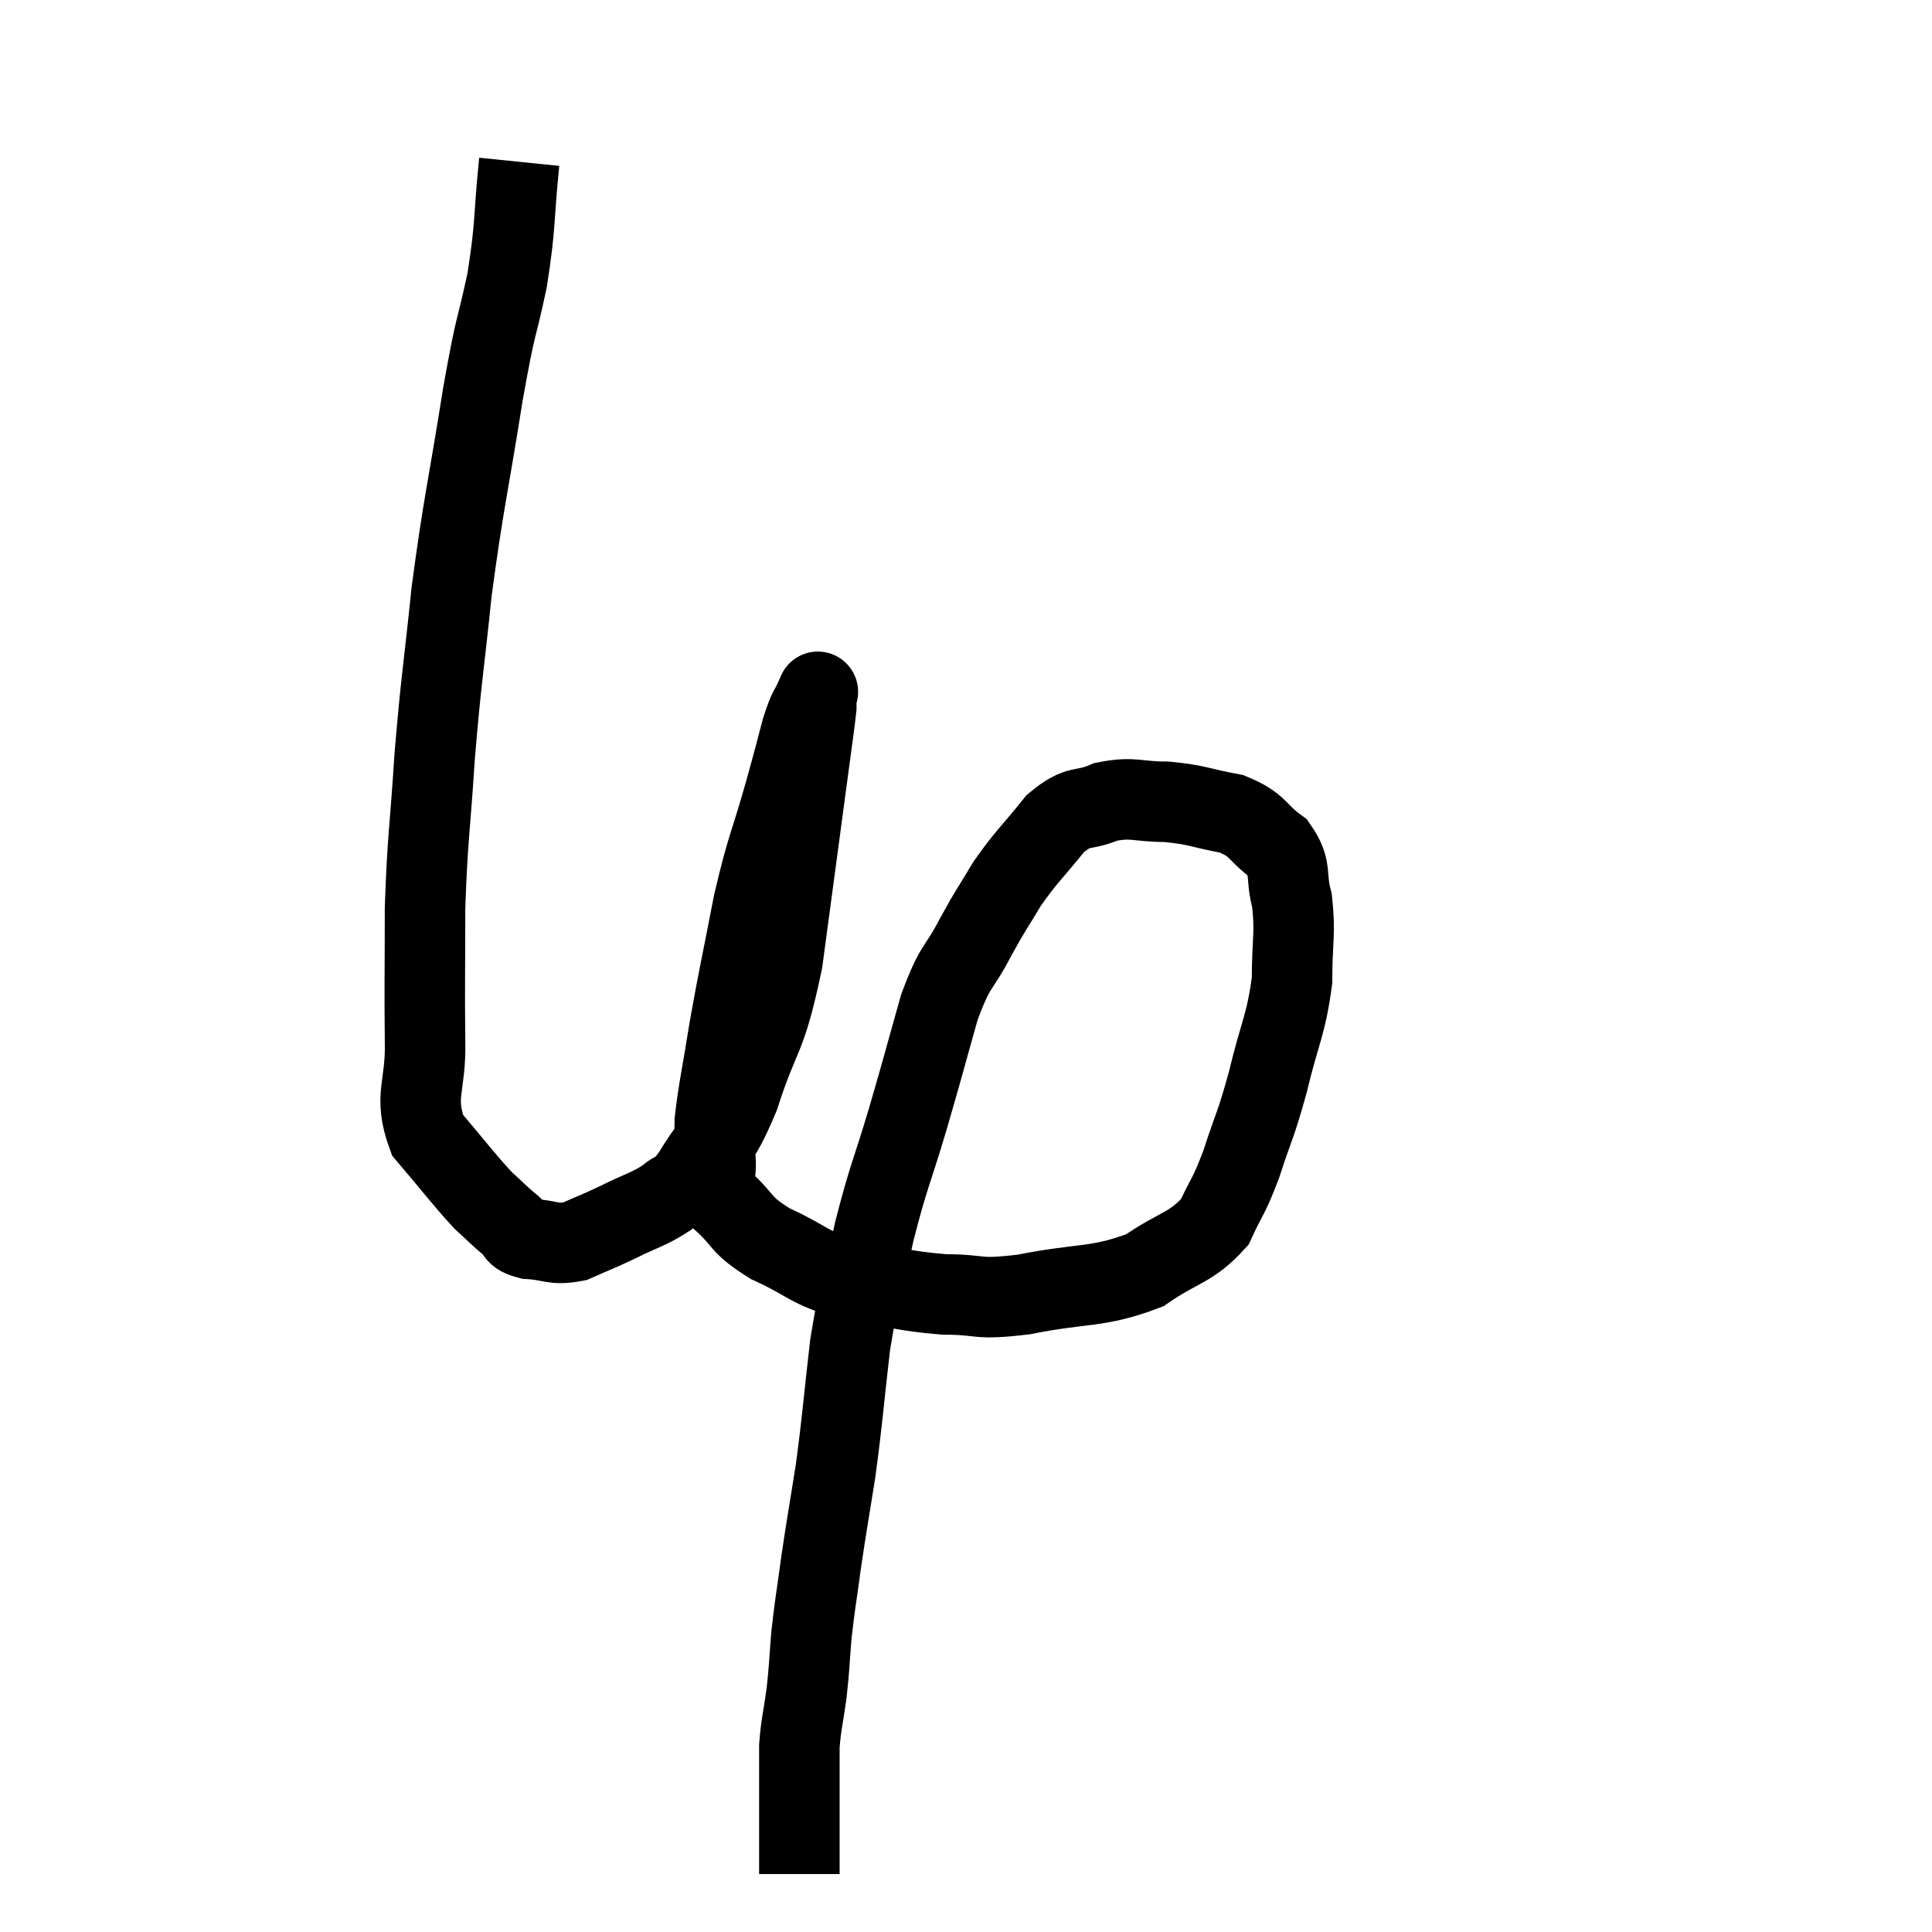 <svg width="48" height="48" viewBox="0 0 48 48" xmlns="http://www.w3.org/2000/svg"><path d="M 12.9 4.02 C 12.75 5.49, 12.825 5.52, 12.6 6.96 C 12.3 8.37, 12.345 7.845, 12 9.78 C 11.61 12.24, 11.52 12.45, 11.22 14.7 C 11.01 16.74, 10.965 16.815, 10.8 18.78 C 10.68 20.67, 10.62 20.79, 10.56 22.56 C 10.56 24.21, 10.545 24.45, 10.56 25.86 C 10.59 27.03, 10.26 27.21, 10.62 28.2 C 11.31 29.01, 11.49 29.265, 12 29.82 C 12.33 30.12, 12.375 30.18, 12.66 30.42 C 12.9 30.6, 12.735 30.675, 13.14 30.78 C 13.71 30.81, 13.725 30.945, 14.28 30.84 C 14.82 30.6, 14.79 30.63, 15.36 30.36 C 15.96 30.06, 16.095 30.06, 16.56 29.76 C 16.89 29.46, 16.77 29.79, 17.22 29.16 C 17.79 28.2, 17.805 28.56, 18.36 27.24 C 18.9 25.56, 19.005 25.95, 19.44 23.88 C 19.77 21.42, 19.89 20.535, 20.1 18.96 C 20.19 18.27, 20.235 18, 20.28 17.58 C 20.28 17.43, 20.28 17.355, 20.28 17.28 C 20.28 17.28, 20.37 17.07, 20.28 17.28 C 20.1 17.7, 20.115 17.52, 19.92 18.12 C 19.71 18.9, 19.8 18.6, 19.5 19.68 C 19.11 21.06, 19.065 20.97, 18.72 22.44 C 18.42 24, 18.36 24.21, 18.12 25.56 C 17.94 26.7, 17.85 27.06, 17.76 27.84 C 17.76 28.26, 17.715 28.185, 17.76 28.68 C 17.85 29.25, 17.595 29.265, 17.94 29.82 C 18.54 30.36, 18.345 30.405, 19.14 30.9 C 20.13 31.35, 20.04 31.485, 21.12 31.8 C 22.29 31.98, 22.38 32.07, 23.46 32.16 C 24.45 32.16, 24.195 32.31, 25.44 32.16 C 26.94 31.86, 27.255 32.01, 28.44 31.56 C 29.31 30.96, 29.58 31.02, 30.18 30.36 C 30.51 29.64, 30.51 29.79, 30.84 28.92 C 31.17 27.9, 31.185 28.02, 31.5 26.88 C 31.8 25.62, 31.95 25.485, 32.1 24.36 C 32.1 23.37, 32.19 23.205, 32.1 22.38 C 31.92 21.72, 32.115 21.6, 31.74 21.06 C 31.17 20.64, 31.29 20.505, 30.6 20.22 C 29.79 20.07, 29.76 19.995, 28.98 19.92 C 28.23 19.92, 28.17 19.785, 27.48 19.92 C 26.85 20.19, 26.835 19.95, 26.22 20.46 C 25.62 21.21, 25.515 21.255, 25.02 21.96 C 24.63 22.62, 24.66 22.515, 24.24 23.28 C 23.79 24.15, 23.76 23.895, 23.34 25.02 C 22.95 26.4, 22.965 26.385, 22.56 27.78 C 22.14 29.19, 22.08 29.19, 21.72 30.6 C 21.42 32.01, 21.36 31.935, 21.12 33.42 C 20.94 34.98, 20.94 35.19, 20.76 36.54 C 20.58 37.68, 20.55 37.8, 20.4 38.82 C 20.28 39.72, 20.25 39.81, 20.16 40.62 C 20.1 41.34, 20.115 41.37, 20.04 42.06 C 19.95 42.72, 19.905 42.81, 19.86 43.38 C 19.86 43.86, 19.86 44.025, 19.86 44.34 C 19.86 44.49, 19.86 44.565, 19.86 44.64 C 19.86 44.64, 19.86 44.64, 19.86 44.64 C 19.86 44.64, 19.86 44.64, 19.86 44.64 C 19.86 44.64, 19.86 44.64, 19.86 44.64 C 19.86 44.64, 19.86 44.52, 19.86 44.64 C 19.86 44.88, 19.86 44.715, 19.86 45.12 C 19.86 45.69, 19.86 45.9, 19.86 46.26 C 19.86 46.41, 19.86 46.485, 19.86 46.56 C 19.86 46.56, 19.86 46.56, 19.86 46.56 C 19.86 46.56, 19.86 46.56, 19.86 46.56 L 19.86 46.56" fill="none" stroke="black" stroke-width="2"></path></svg>